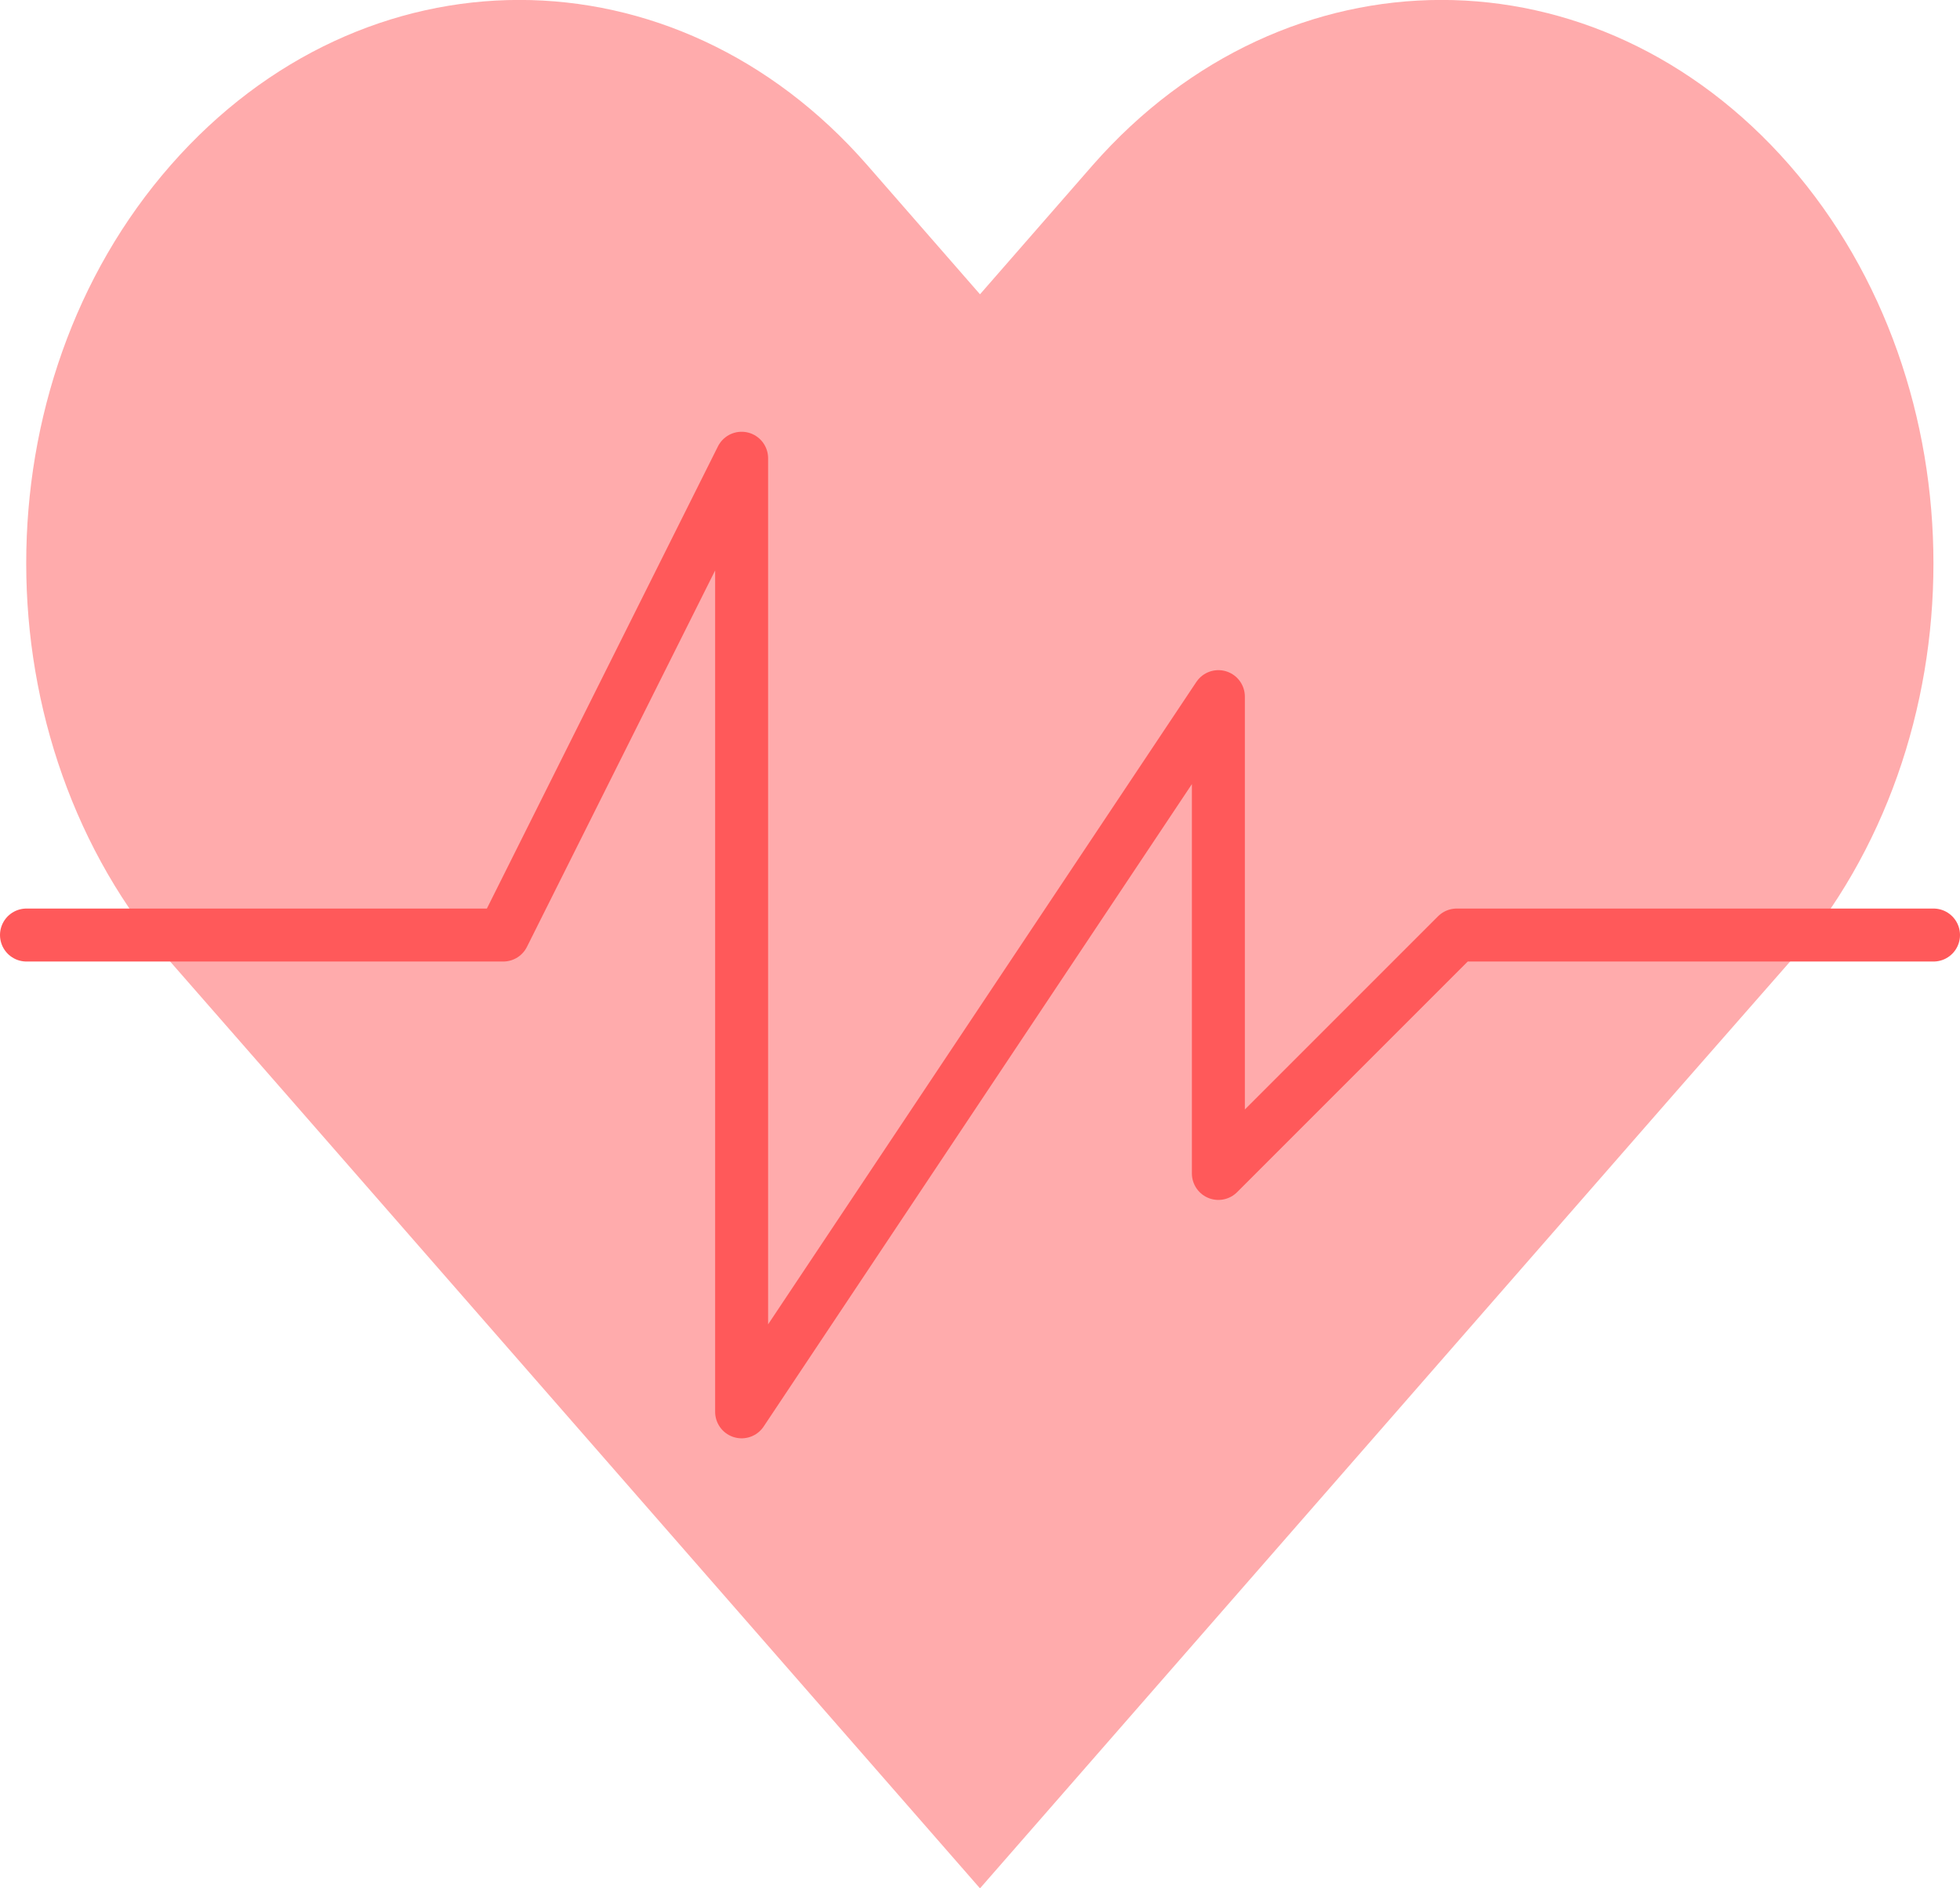 <svg xmlns="http://www.w3.org/2000/svg" viewBox="0 0 74 71.29"><defs><style>.cls-1{fill:#ff595a;opacity:0.5;}.cls-2{fill:none;stroke:#ff595a;stroke-linecap:round;stroke-linejoin:round;stroke-width:2px;}</style></defs><g id="Layer_2" data-name="Layer 2"><g id="Layer_1-2" data-name="Layer 1"><path class="cls-1" d="M67.56,6.23c-7.27-8.31-19-8.31-26.3,0L37,11.11,32.74,6.23c-7.26-8.31-19-8.31-26.29,0S-.82,28,6.45,36.33l4.26,4.87L37,71.29,63.29,41.2l4.27-4.87C74.81,28,74.81,14.54,67.56,6.23Z"/><polyline class="cls-2" points="1 35.3 19 35.3 28 17.3 28 53.3 46 26.3 46 44.3 55 35.3 73 35.3"/></g></g></svg>
